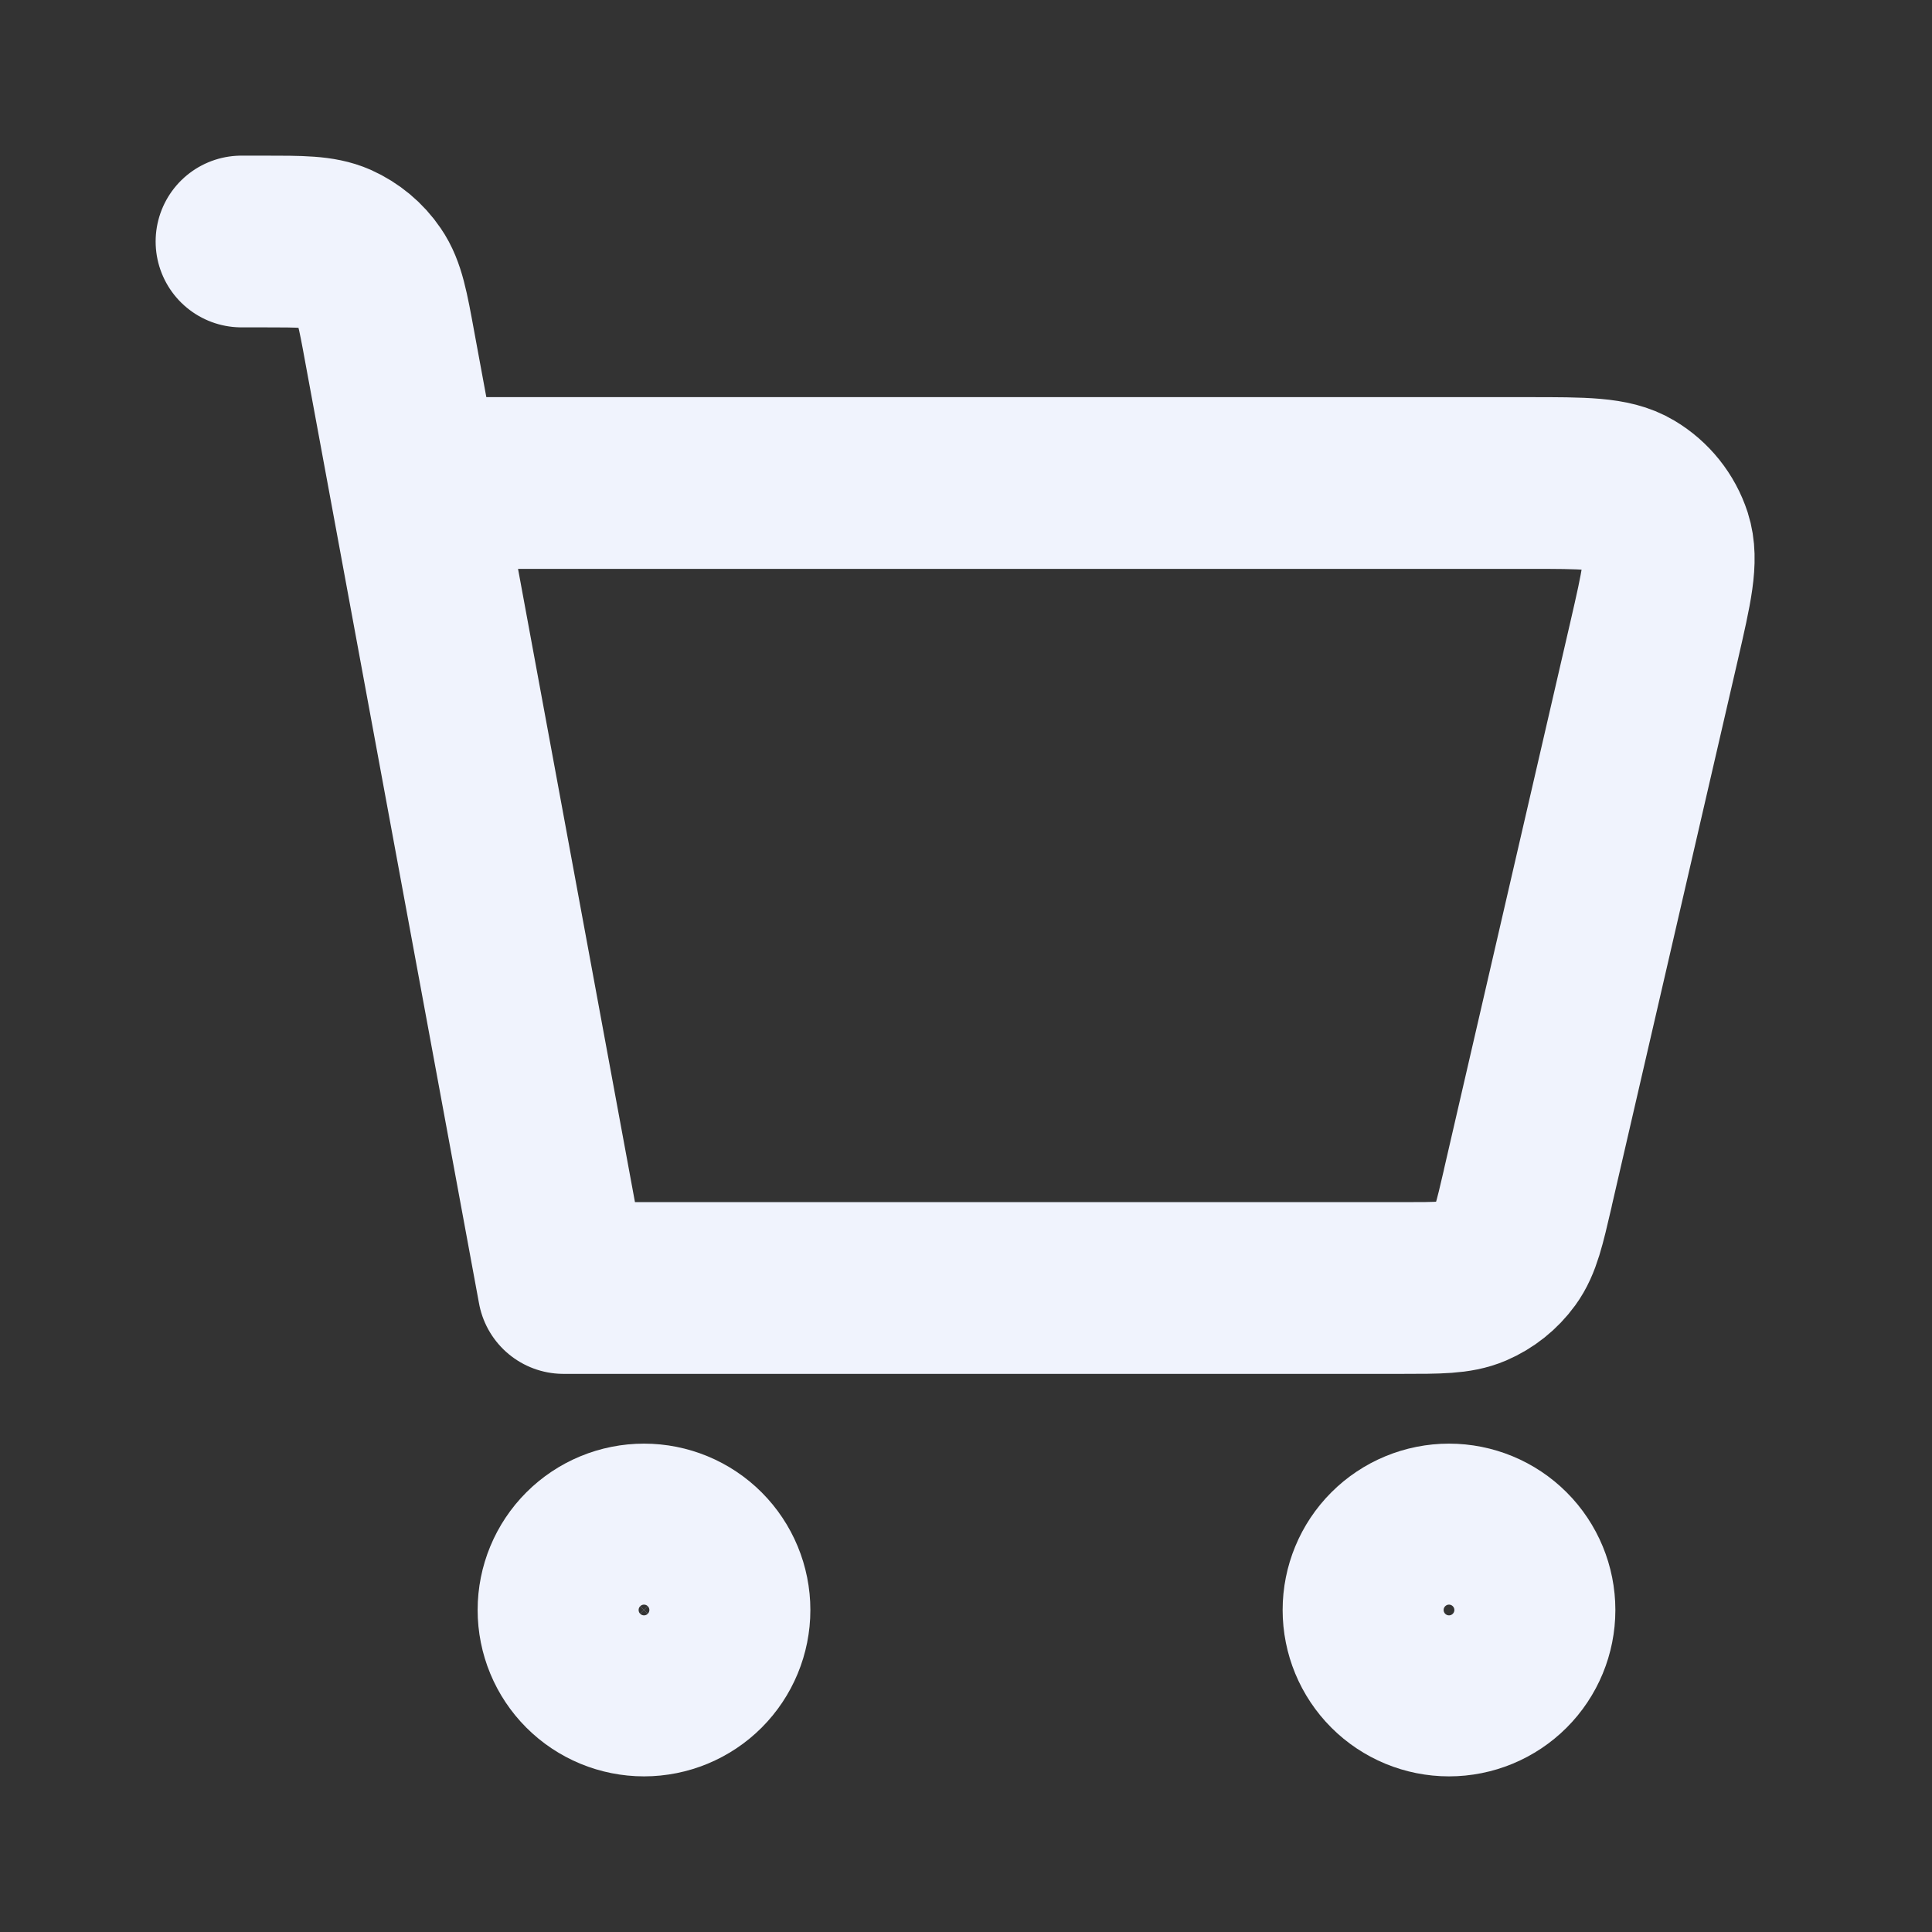 <svg width="45" height="45" viewBox="0 0 45 45" fill="none" xmlns="http://www.w3.org/2000/svg">
<rect x="0" y="0" width="45" height="45" fill="#333333" stroke="none"/>
<g id="Cart">
<path id="Vector" d="M5.625 5.625H6.128C7.016 5.625 7.461 5.625 7.824 5.784C8.143 5.927 8.417 6.154 8.612 6.442C8.837 6.769 8.918 7.206 9.077 8.076L13.125 30H32.666C33.516 30 33.941 30 34.294 29.85C34.604 29.717 34.873 29.503 35.072 29.229C35.297 28.92 35.392 28.508 35.584 27.681V27.675L38.528 14.925C38.816 13.671 38.962 13.041 38.803 12.547C38.662 12.115 38.369 11.749 37.978 11.516C37.536 11.25 36.892 11.25 35.606 11.25H10.312M33.75 39.375C33.253 39.375 32.776 39.178 32.424 38.826C32.072 38.474 31.875 37.997 31.875 37.5C31.875 37.003 32.072 36.526 32.424 36.174C32.776 35.822 33.253 35.625 33.75 35.625C34.247 35.625 34.724 35.822 35.076 36.174C35.428 36.526 35.625 37.003 35.625 37.5C35.625 37.997 35.428 38.474 35.076 38.826C34.724 39.178 34.247 39.375 33.75 39.375ZM15 39.375C14.503 39.375 14.026 39.178 13.674 38.826C13.322 38.474 13.125 37.997 13.125 37.5C13.125 37.003 13.322 36.526 13.674 36.174C14.026 35.822 14.503 35.625 15 35.625C15.497 35.625 15.974 35.822 16.326 36.174C16.677 36.526 16.875 37.003 16.875 37.5C16.875 37.997 16.677 38.474 16.326 38.826C15.974 39.178 15.497 39.375 15 39.375Z" stroke="#F0F3FD" stroke-width="4" stroke-linecap="round" stroke-linejoin="round"/>
</g>
</svg>
